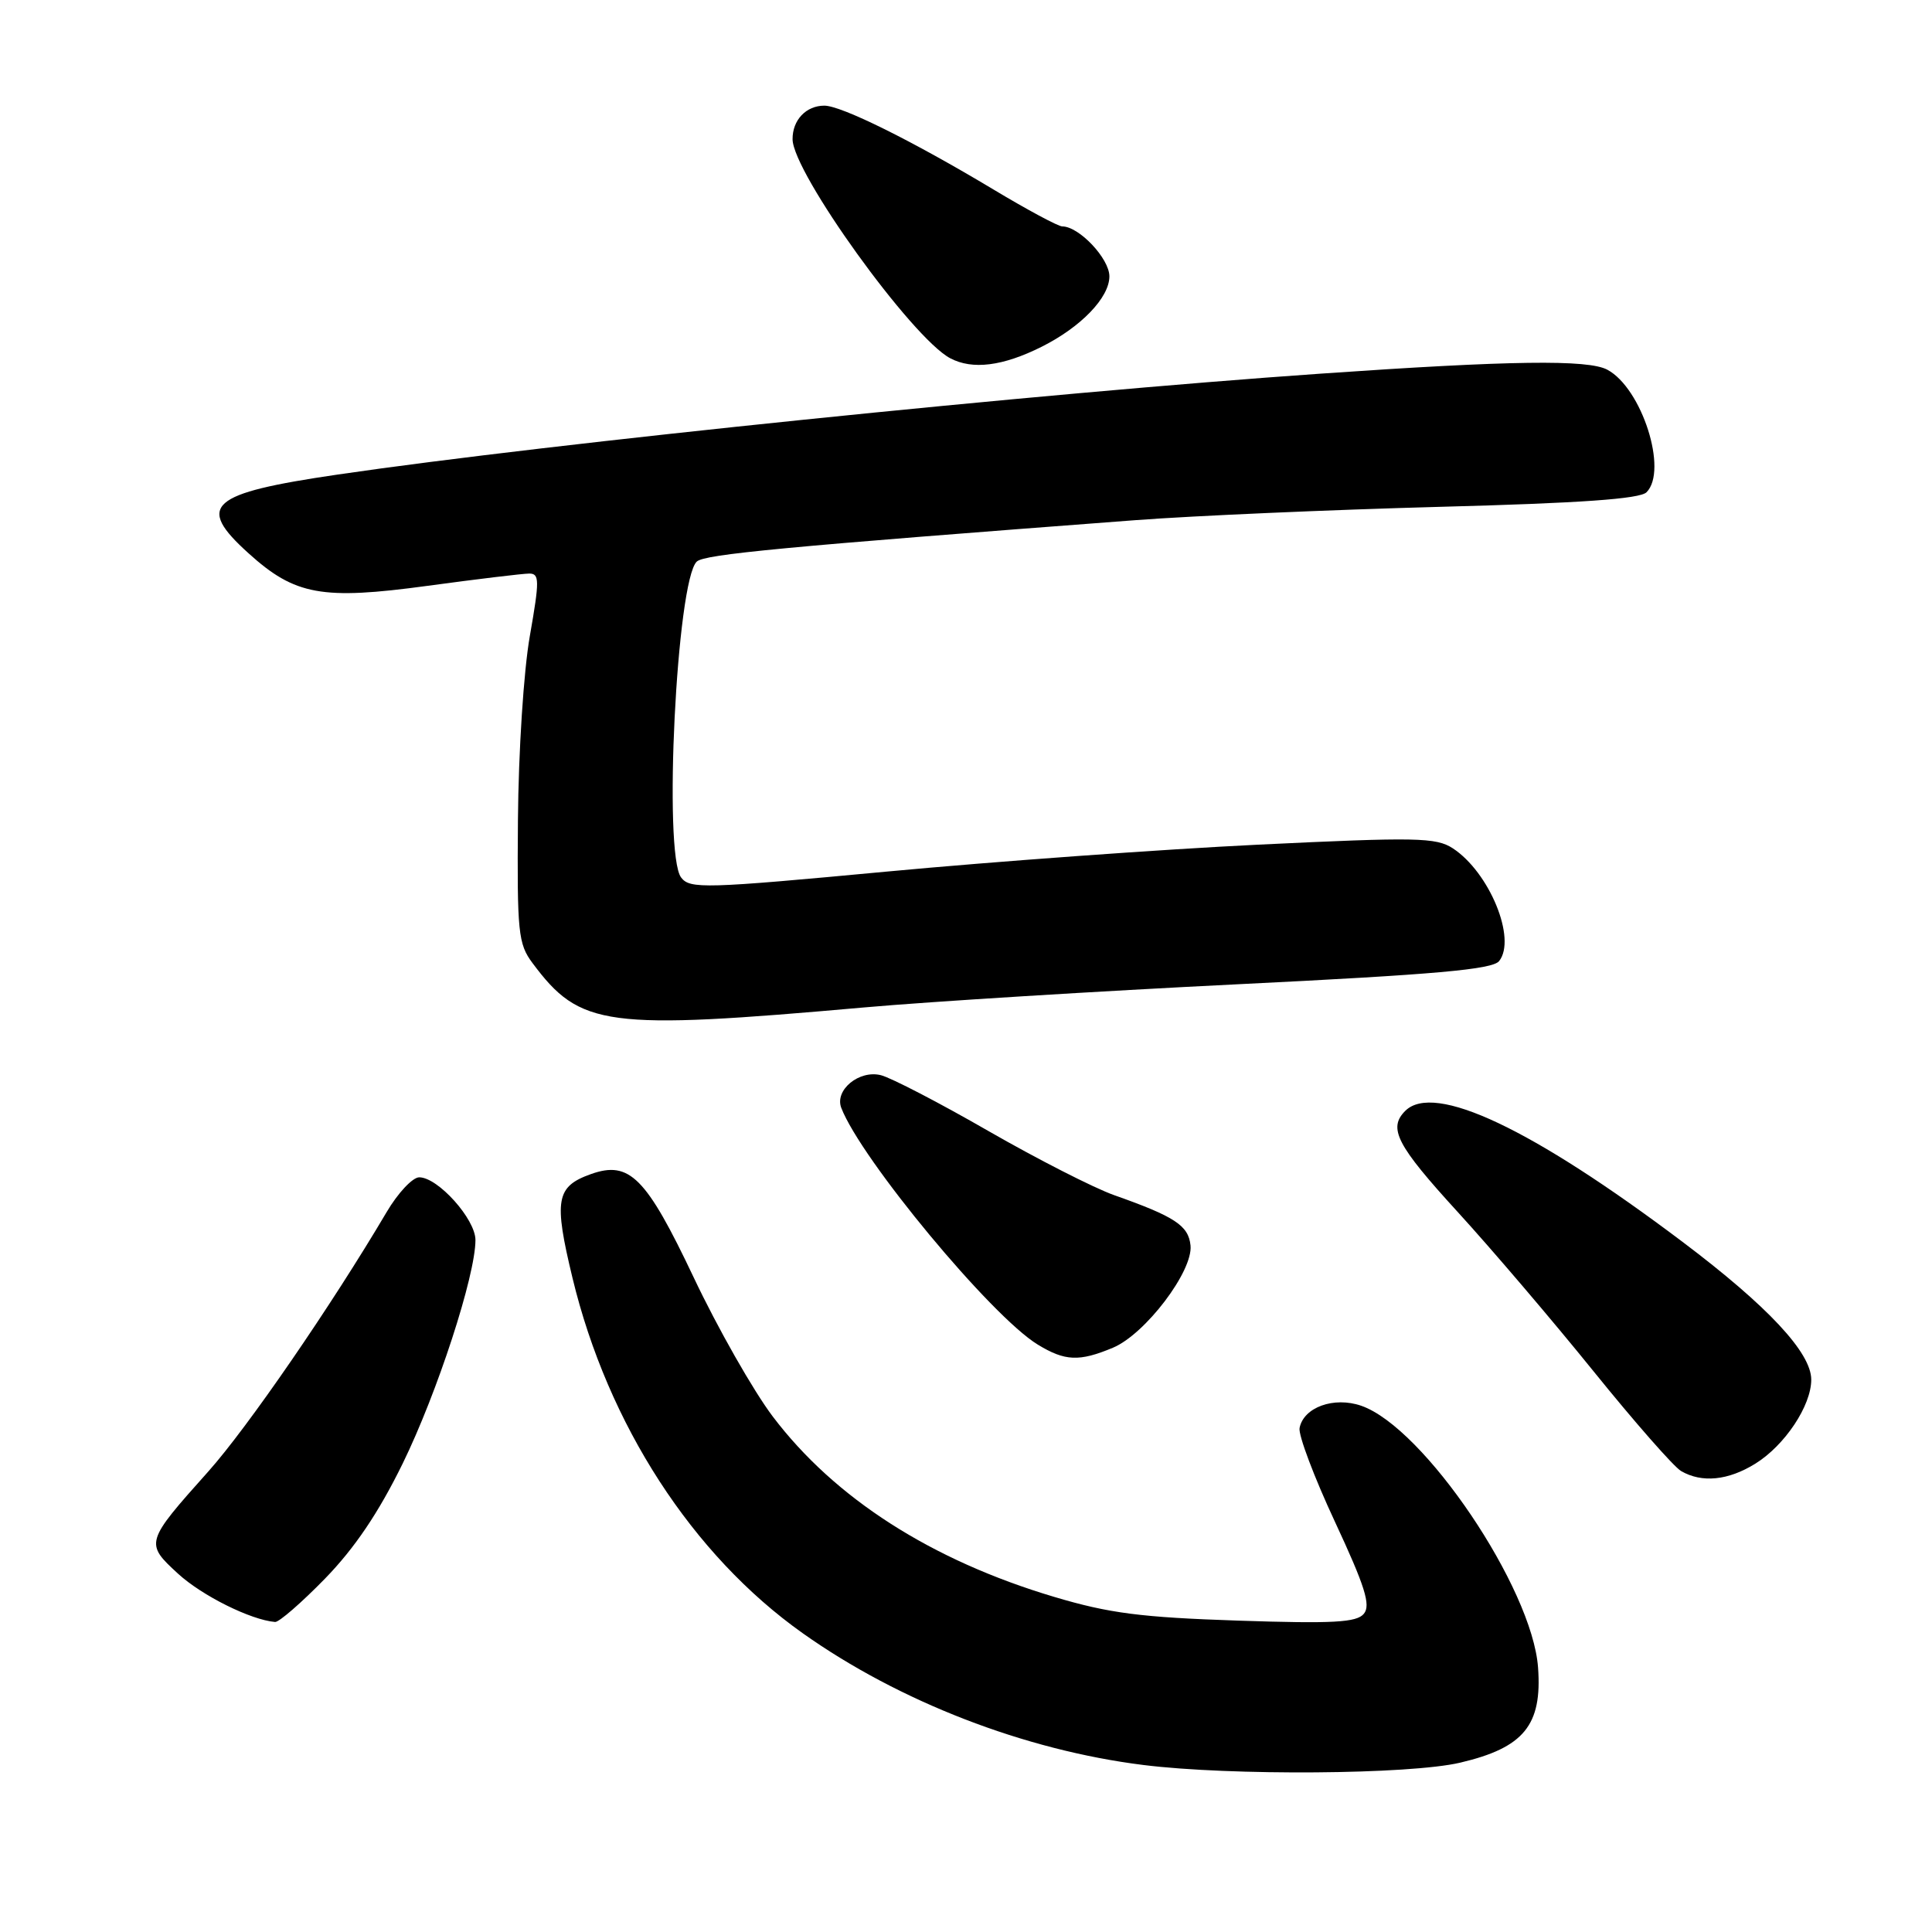 <?xml version="1.0" encoding="UTF-8" standalone="no"?>
<!DOCTYPE svg PUBLIC "-//W3C//DTD SVG 1.1//EN" "http://www.w3.org/Graphics/SVG/1.1/DTD/svg11.dtd" >
<svg xmlns="http://www.w3.org/2000/svg" xmlns:xlink="http://www.w3.org/1999/xlink" version="1.1" viewBox="0 0 256 256">
 <g >
 <path fill="currentColor"
d=" M 193.49 233.56 C 201.91 231.58 204.36 228.60 203.80 220.96 C 203.04 210.42 188.68 189.15 180.37 186.27 C 176.75 185.02 172.73 186.47 172.20 189.22 C 172.02 190.14 174.13 195.74 176.89 201.65 C 180.87 210.19 181.66 212.70 180.72 213.83 C 179.77 214.99 176.67 215.16 164.02 214.74 C 151.18 214.31 146.98 213.77 139.70 211.60 C 123.41 206.75 110.61 198.54 102.40 187.70 C 99.82 184.29 95.10 175.99 91.91 169.25 C 85.62 155.98 83.41 153.76 78.31 155.57 C 73.67 157.22 73.36 158.98 75.86 169.34 C 80.54 188.74 91.74 206.04 106.35 216.40 C 119.13 225.47 135.77 231.91 151.50 233.87 C 163.03 235.31 186.79 235.14 193.49 233.56 Z  M 43.07 209.17 C 47.00 205.13 50.17 200.43 53.36 193.92 C 57.94 184.56 63.00 169.03 63.00 164.31 C 63.00 161.54 58.03 156.00 55.55 156.00 C 54.67 156.00 52.72 158.08 51.23 160.61 C 43.92 172.99 32.80 189.16 27.61 194.97 C 19.22 204.36 19.19 204.48 23.60 208.53 C 26.79 211.45 33.23 214.65 36.45 214.92 C 36.97 214.96 39.95 212.37 43.07 209.17 Z  M 232.58 193.95 C 236.49 191.53 240.00 186.27 240.00 182.81 C 240.00 179.23 234.23 173.06 222.94 164.55 C 202.96 149.50 190.01 143.39 186.20 147.20 C 183.90 149.50 185.06 151.74 193.15 160.59 C 197.63 165.49 205.73 174.99 211.15 181.70 C 216.57 188.41 221.79 194.36 222.75 194.92 C 225.50 196.52 228.98 196.18 232.58 193.95 Z  M 147.47 178.58 C 151.75 176.79 158.10 168.43 157.75 165.03 C 157.48 162.39 155.69 161.21 147.62 158.36 C 144.94 157.41 137.44 153.58 130.96 149.86 C 124.48 146.13 118.08 142.81 116.73 142.47 C 113.85 141.74 110.57 144.43 111.47 146.79 C 114.09 153.60 131.35 174.41 137.50 178.16 C 141.12 180.37 143.00 180.45 147.47 178.58 Z  M 114.50 133.49 C 123.30 132.71 145.57 131.33 164.00 130.42 C 190.25 129.13 197.75 128.46 198.64 127.35 C 200.98 124.41 197.37 115.60 192.51 112.41 C 190.28 110.96 187.72 110.91 166.77 111.92 C 153.97 112.54 131.80 114.15 117.50 115.49 C 93.37 117.75 91.41 117.81 90.25 116.27 C 87.86 113.11 89.66 76.89 92.33 74.41 C 93.38 73.44 103.82 72.45 150.50 68.92 C 158.20 68.34 176.30 67.55 190.72 67.16 C 209.39 66.67 217.29 66.11 218.17 65.23 C 221.05 62.35 217.56 51.44 212.98 48.99 C 210.43 47.62 200.17 47.76 175.00 49.51 C 138.05 52.07 72.93 58.75 44.75 62.88 C 27.70 65.38 25.90 66.97 32.94 73.32 C 39.09 78.88 42.67 79.53 56.69 77.62 C 63.25 76.73 69.30 76.00 70.13 76.00 C 71.49 76.00 71.50 76.89 70.21 84.25 C 69.39 88.87 68.70 99.61 68.63 108.67 C 68.51 123.56 68.66 125.07 70.56 127.61 C 76.88 136.09 80.19 136.53 114.50 133.49 Z  M 138.00 45.96 C 143.24 43.34 147.00 39.43 147.00 36.62 C 147.00 34.26 142.98 30.00 140.75 30.00 C 140.22 30.00 136.12 27.80 131.64 25.11 C 120.89 18.66 111.49 14.00 109.23 14.00 C 106.81 14.00 105.00 15.91 105.02 18.45 C 105.05 22.88 120.83 44.79 125.91 47.47 C 128.86 49.03 132.88 48.52 138.00 45.96 Z "/>
</g>
</svg>